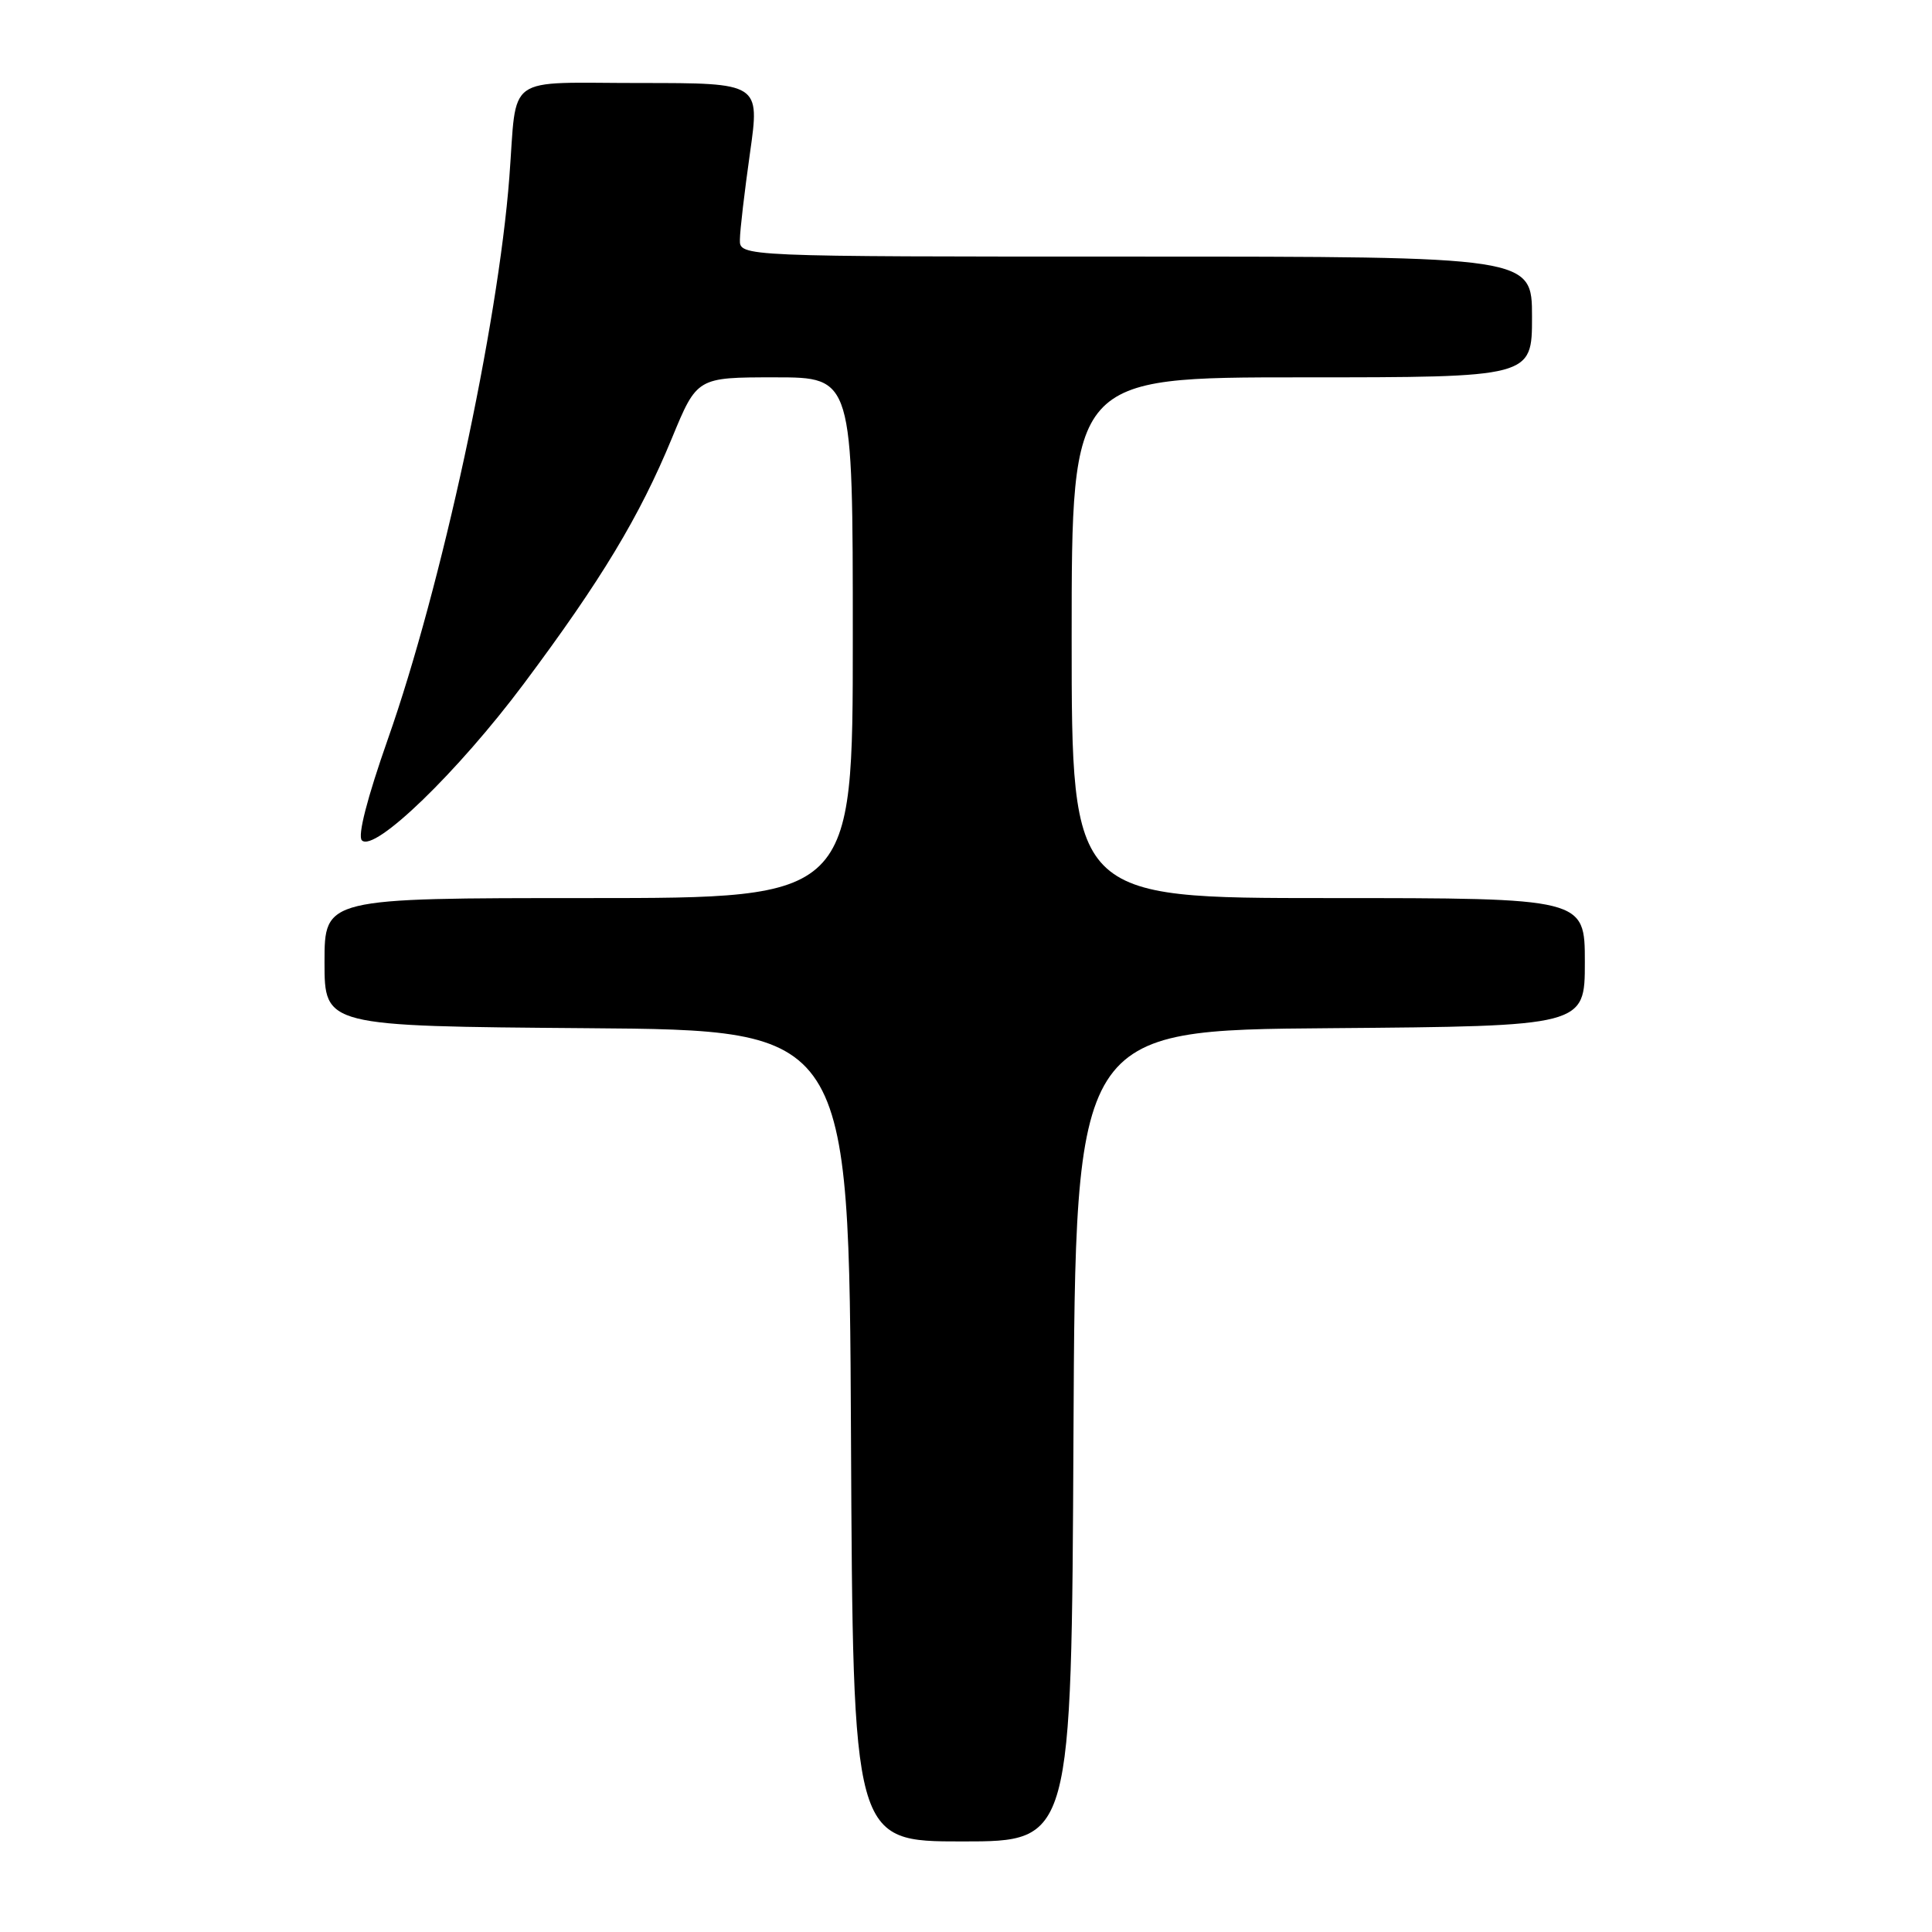 <?xml version="1.0" encoding="UTF-8" standalone="no"?>
<!DOCTYPE svg PUBLIC "-//W3C//DTD SVG 1.1//EN" "http://www.w3.org/Graphics/SVG/1.1/DTD/svg11.dtd" >
<svg xmlns="http://www.w3.org/2000/svg" xmlns:xlink="http://www.w3.org/1999/xlink" version="1.1" viewBox="0 0 256 256">
 <g >
 <path fill="currentColor"
d=" M 142.24 190.25 C 142.50 136.50 142.50 136.50 176.25 136.24 C 210.00 135.97 210.00 135.97 210.00 127.49 C 210.00 119.00 210.00 119.00 176.00 119.00 C 142.00 119.00 142.00 119.00 142.00 84.50 C 142.00 50.00 142.00 50.00 172.50 50.00 C 203.00 50.00 203.00 50.00 203.00 42.00 C 203.00 34.00 203.00 34.00 150.50 34.00 C 98.00 34.00 98.00 34.00 98.04 31.75 C 98.05 30.51 98.66 25.34 99.38 20.25 C 100.69 11.00 100.69 11.00 84.86 11.00 C 66.61 11.00 68.55 9.61 67.49 23.50 C 65.99 43.14 58.49 77.80 51.39 97.95 C 48.65 105.75 47.36 110.76 47.95 111.35 C 49.60 113.00 60.66 102.30 69.40 90.61 C 79.66 76.88 84.75 68.44 89.04 58.04 C 92.36 50.00 92.36 50.00 102.68 50.00 C 113.00 50.00 113.00 50.00 113.00 84.50 C 113.00 119.00 113.00 119.00 78.00 119.00 C 43.00 119.00 43.00 119.00 43.00 127.49 C 43.00 135.97 43.00 135.97 77.75 136.24 C 112.50 136.50 112.50 136.50 112.76 190.25 C 113.02 244.00 113.02 244.00 127.50 244.00 C 141.98 244.00 141.98 244.00 142.24 190.25 Z "/>
</g>
</svg>